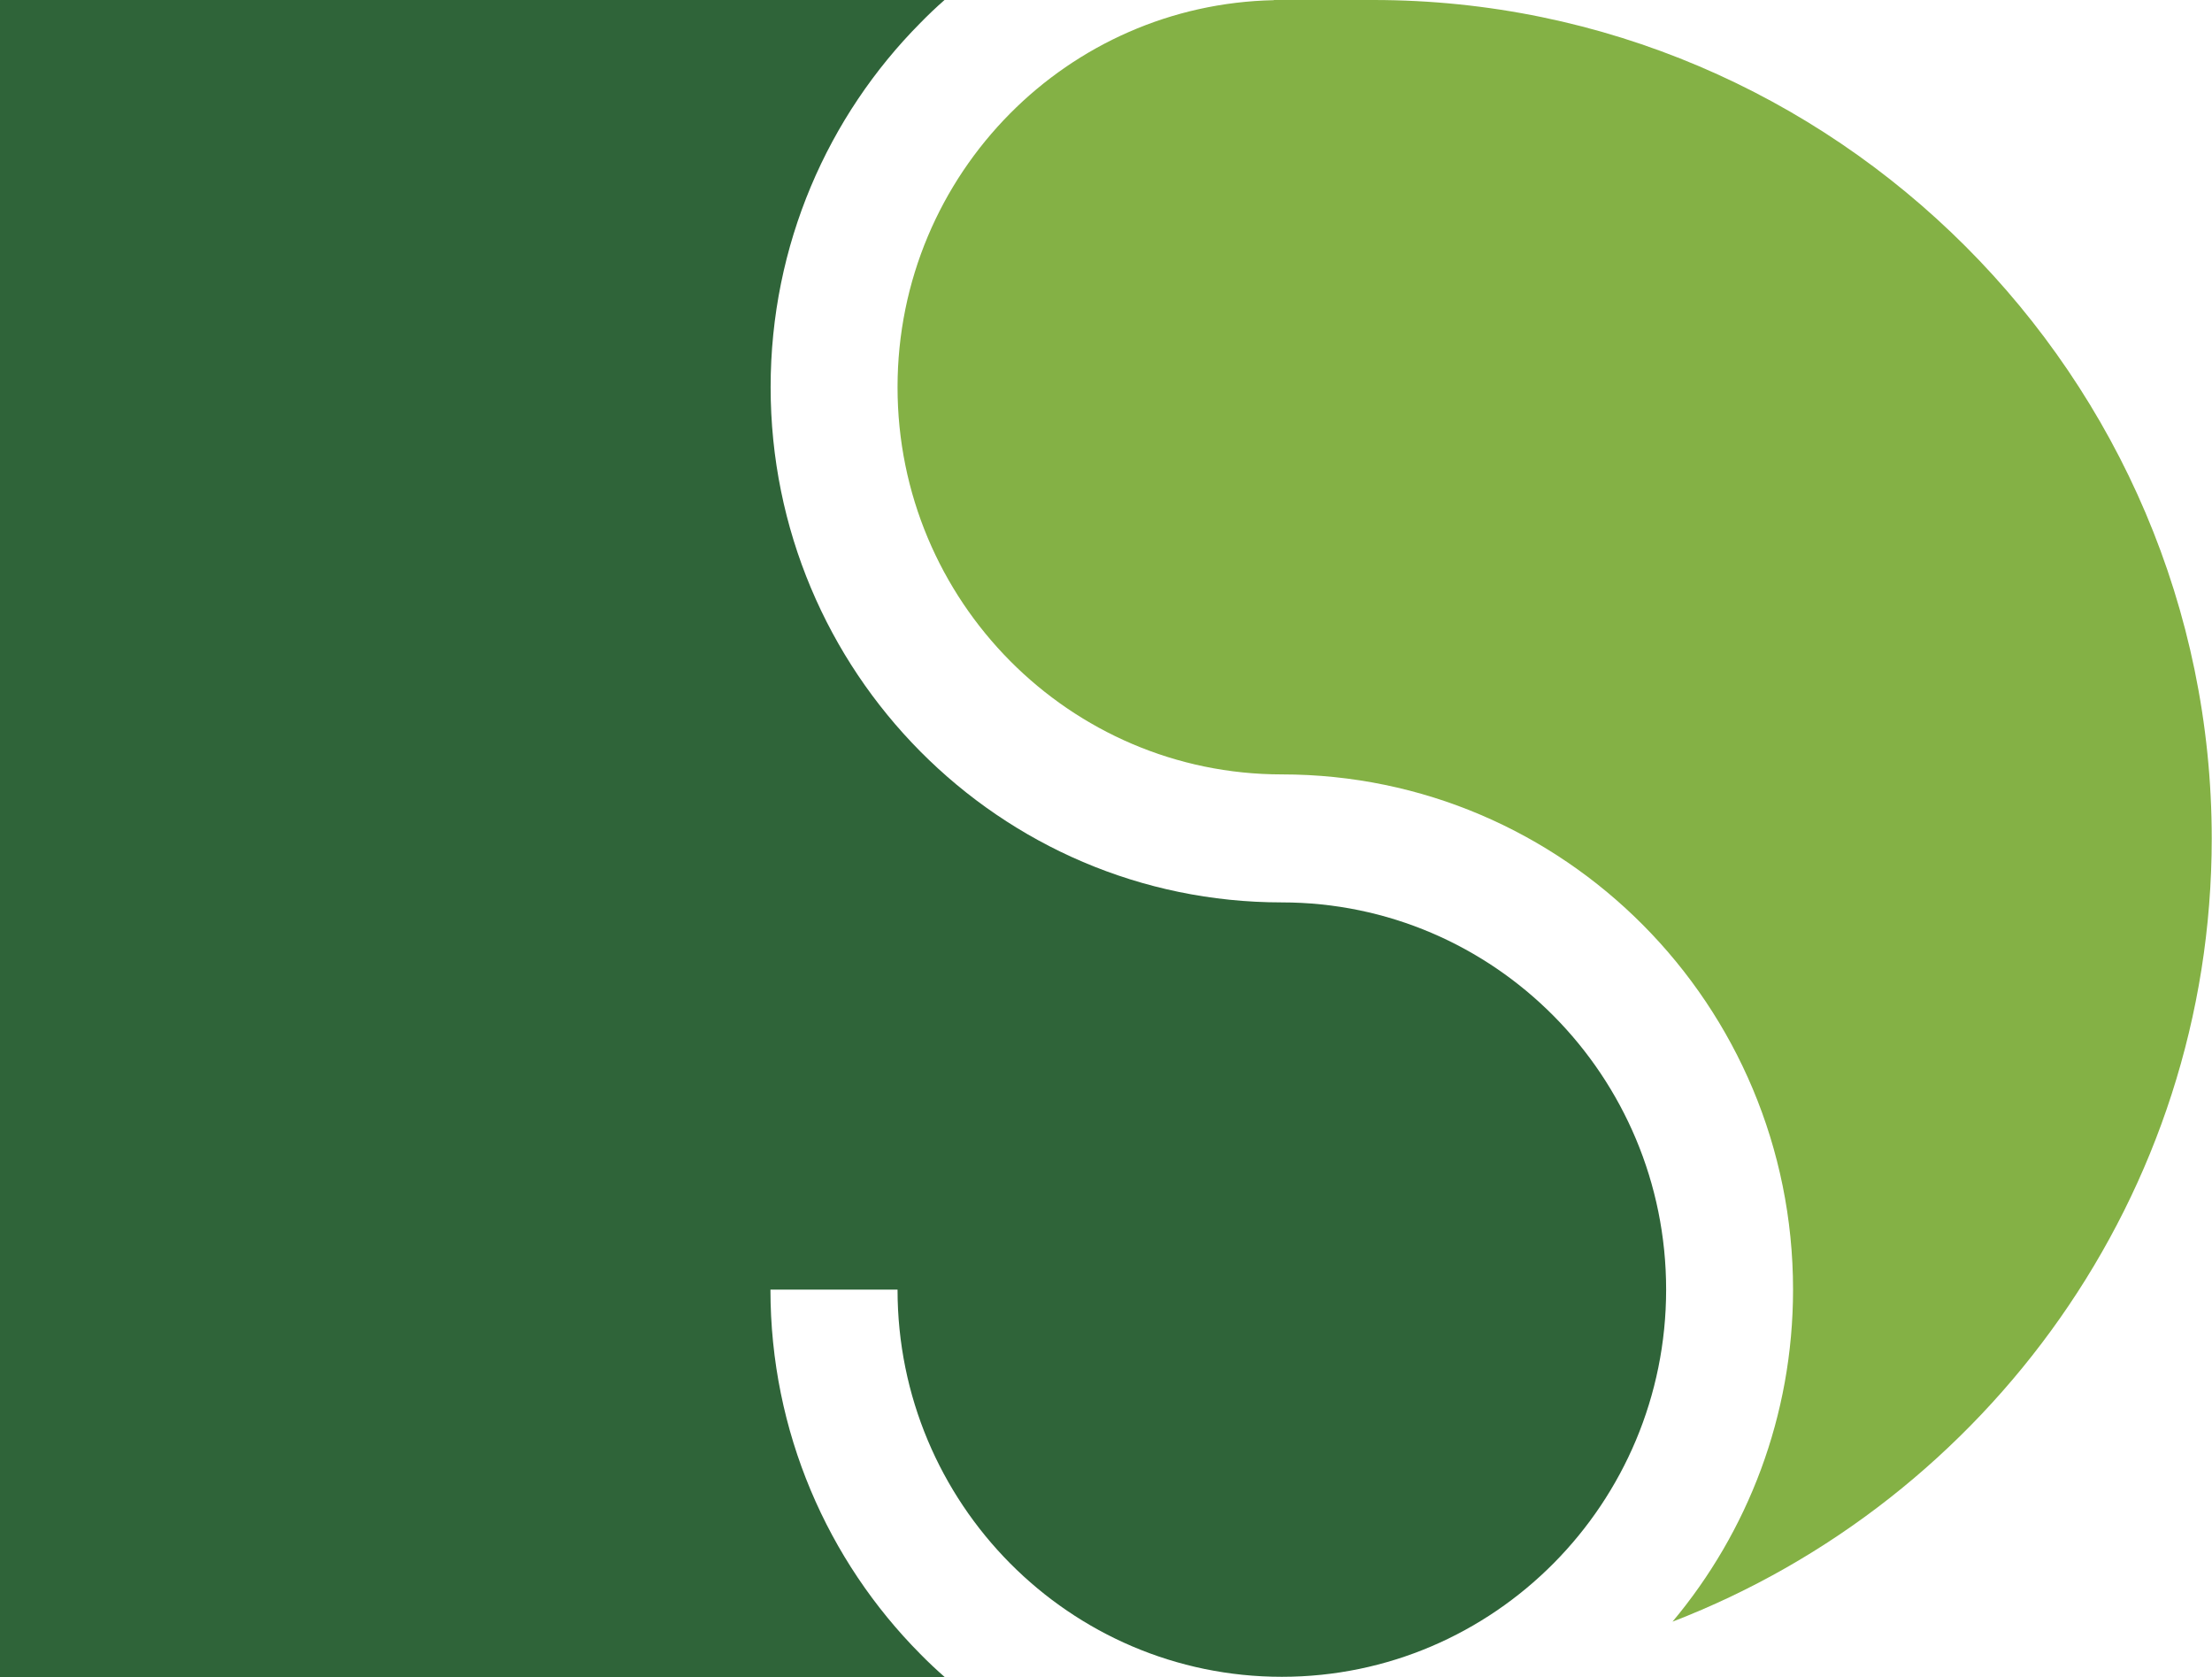 <?xml version="1.0" encoding="UTF-8"?>
<!DOCTYPE svg PUBLIC "-//W3C//DTD SVG 1.1//EN" "http://www.w3.org/Graphics/SVG/1.1/DTD/svg11.dtd">
<!-- Creator: CorelDRAW 2018 (64-Bit) -->
<svg xmlns="http://www.w3.org/2000/svg" xml:space="preserve" width="8.61mm" height="6.527mm" version="1.1" style="shape-rendering:geometricPrecision; text-rendering:geometricPrecision; image-rendering:optimizeQuality; fill-rule:evenodd; clip-rule:evenodd"
viewBox="0 0 12478 9460"
 xmlns:xlink="http://www.w3.org/1999/xlink">
 <defs>
  <style type="text/css">
   <![CDATA[
    .fil1 {fill:#2F6439}
    .fil0 {fill:#84B145}
   ]]>
  </style>
 </defs>
 <g id="Слой_x0020_1">
  <path class="fil0" d="M7186 0l561 0c2602,0 4730,2128 4730,4730l0 0c0,2008 -1268,3733 -3042,4417 424,-506 680,-1160 680,-1873 0,-802 -323,-1529 -845,-2055 -522,-526 -1243,-851 -2039,-851 -599,0 -1141,-245 -1533,-640 -392,-395 -635,-941 -635,-1544 0,-603 243,-1149 635,-1544 382,-385 907,-627 1488,-639z"/>
  <path class="fil1" d="M0 0l5328 0c-47,41 -92,84 -136,129 -522,526 -845,1252 -845,2055 0,802 323,1529 845,2055 522,526 1243,851 2039,851 599,0 1141,245 1533,640 392,395 635,941 635,1544 0,603 -243,1149 -635,1544 -392,395 -934,640 -1533,640 -599,0 -1141,-245 -1533,-640 -392,-395 -635,-941 -635,-1544l-717 0c0,802 323,1529 845,2055 45,46 92,90 140,132l-5332 0 0 -9460z"/>
 </g>
</svg>
